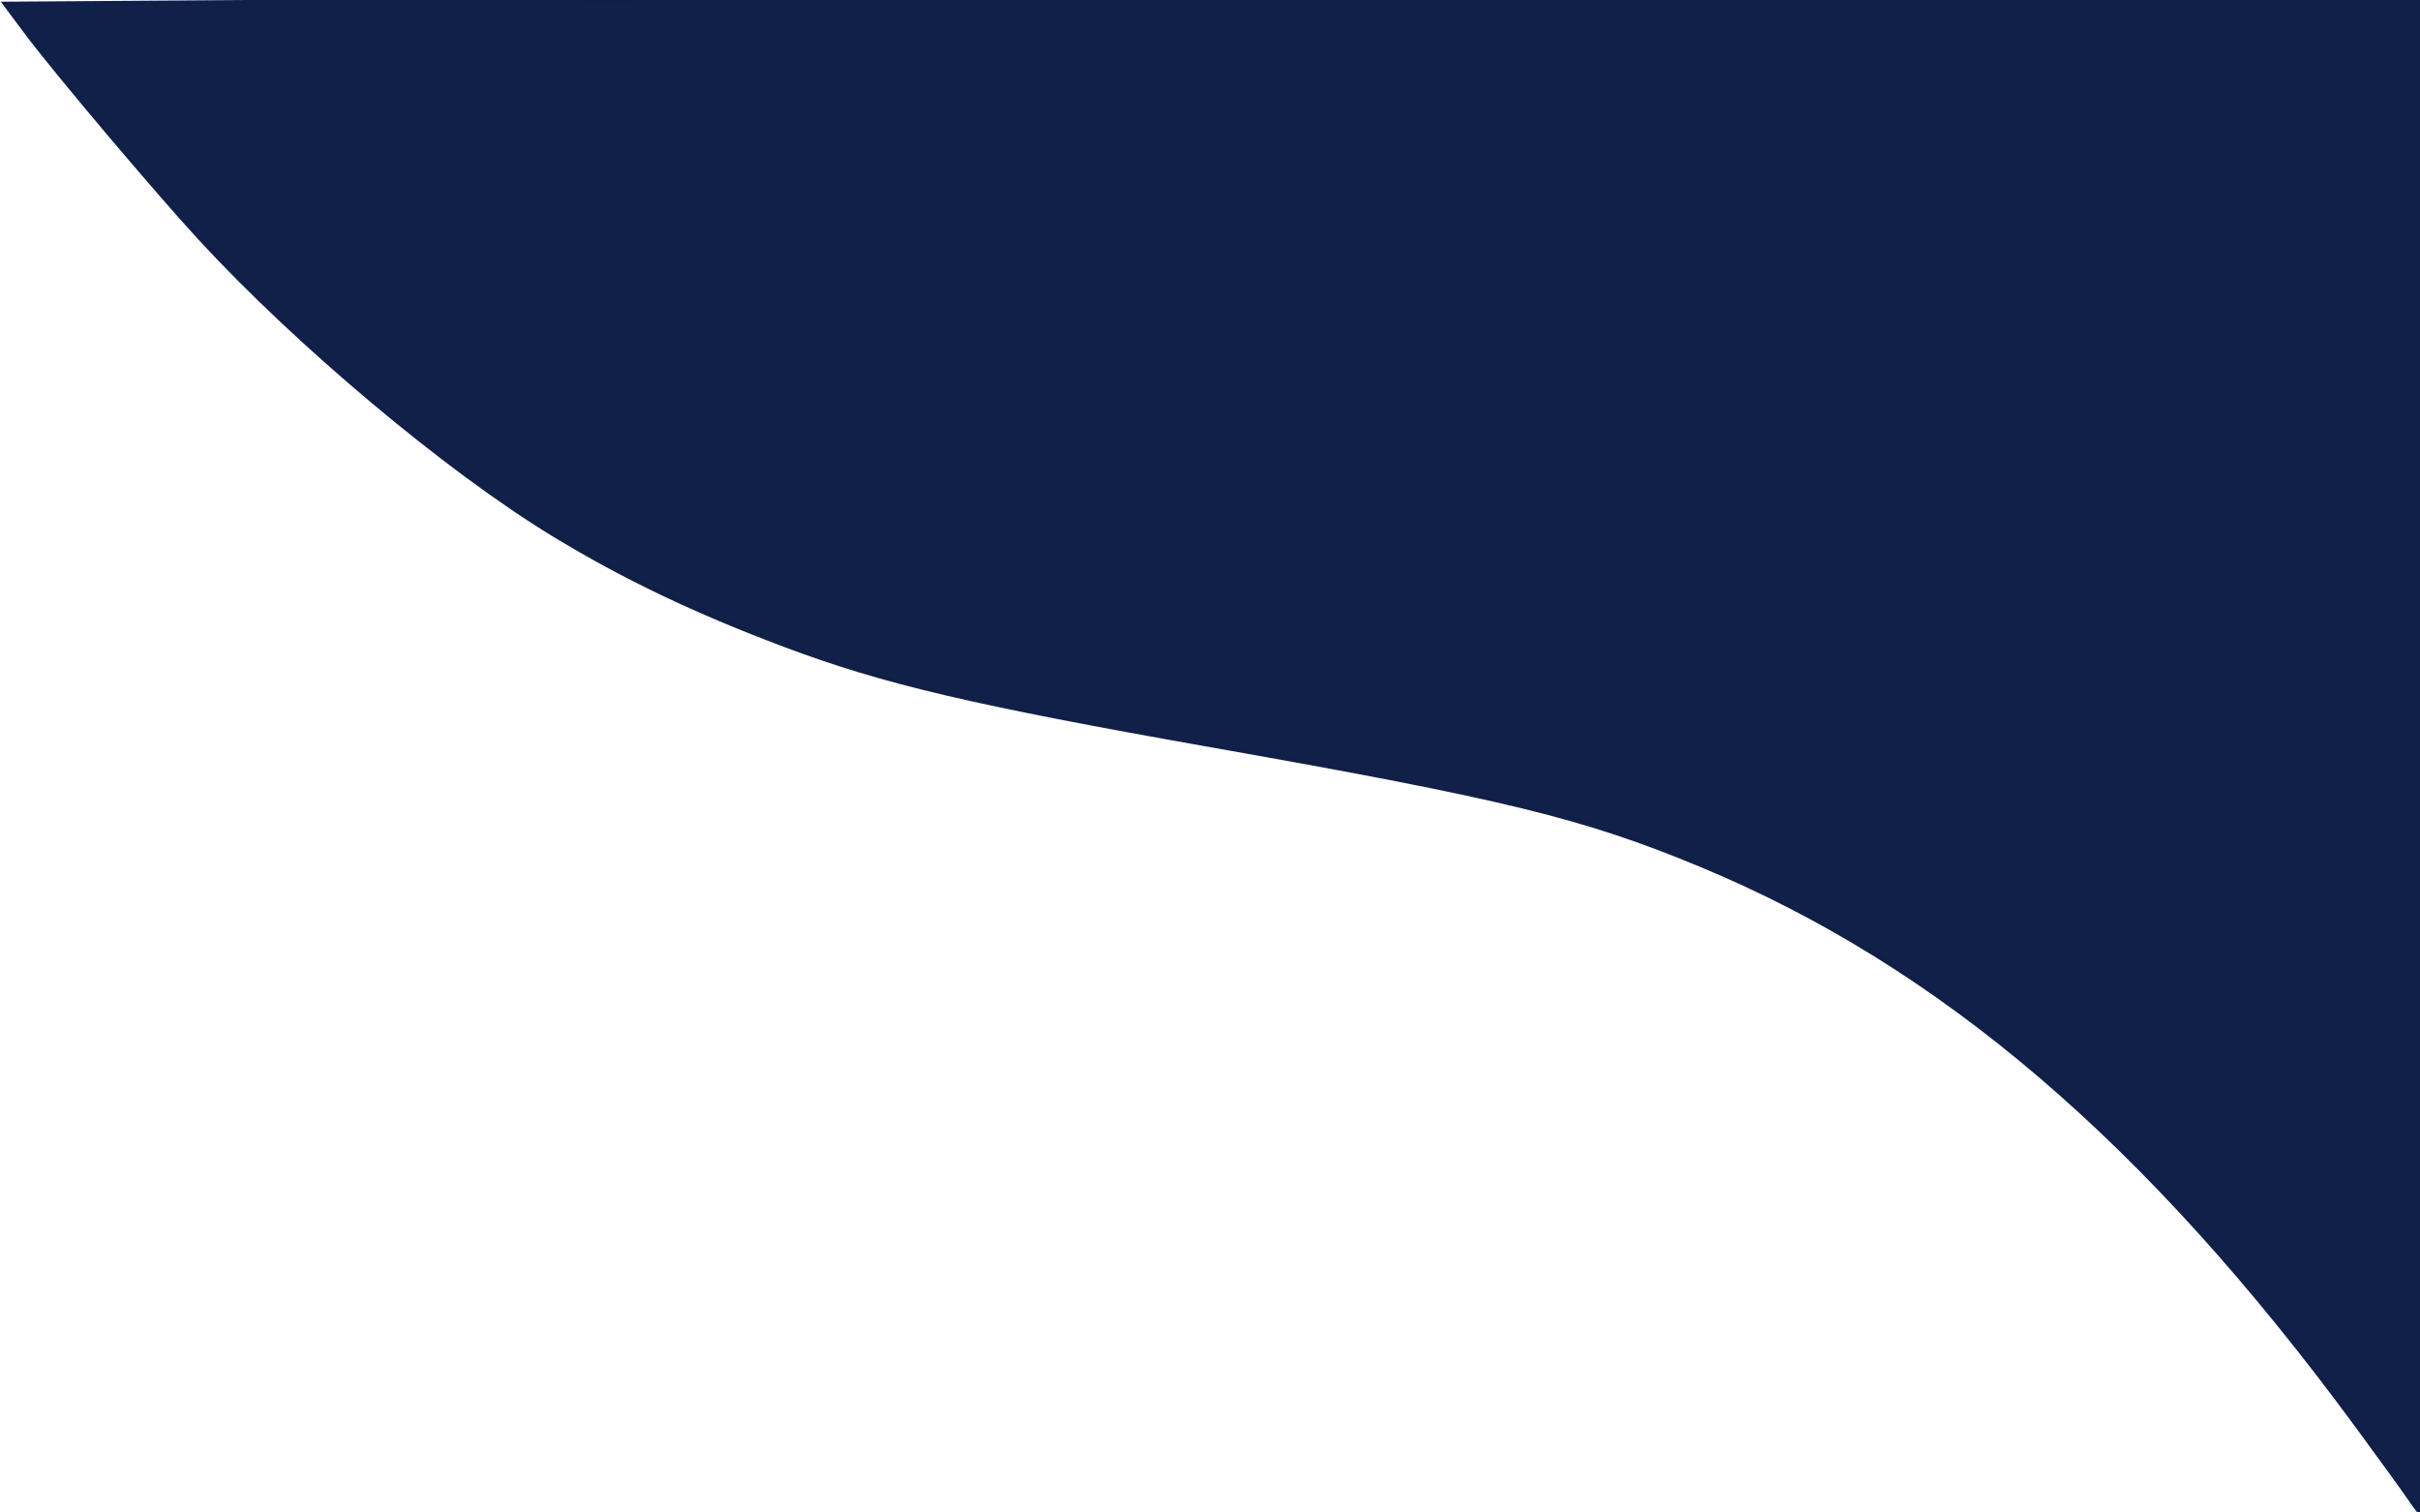 <?xml version="1.0" encoding="UTF-8" standalone="no"?>
<svg
   version="1.0"
   width="1024"
   height="640"
   viewBox="0 0 768 480"
   preserveAspectRatio="xMidYMid meet"
   id="svg8"
   sodipodi:docname="muthoot-og-logo (1).svg"
   inkscape:version="1.1 (c68e22c387, 2021-05-23)"
   xmlns:inkscape="http://www.inkscape.org/namespaces/inkscape"
   xmlns:sodipodi="http://sodipodi.sourceforge.net/DTD/sodipodi-0.dtd"
   xmlns="http://www.w3.org/2000/svg"
   xmlns:svg="http://www.w3.org/2000/svg">
  <defs
     id="defs12" />
  <sodipodi:namedview
     id="namedview10"
     pagecolor="#ffffff"
     bordercolor="#666666"
     borderopacity="1.0"
     inkscape:pageshadow="2"
     inkscape:pageopacity="0.0"
     inkscape:pagecheckerboard="0"
     inkscape:document-units="px"
     showgrid="false"
     inkscape:zoom="1.0765701"
     inkscape:cx="732.41865"
     inkscape:cy="324.64213"
     inkscape:window-width="1920"
     inkscape:window-height="1001"
     inkscape:window-x="-9"
     inkscape:window-y="-9"
     inkscape:window-maximized="1"
     inkscape:current-layer="svg8"
     units="px"
     width="50mm">
    <inkscape:grid
       type="xygrid"
       id="grid566" />
  </sodipodi:namedview>
  <path
     style="fill:#0f2048;fill-opacity:0.996;stroke:#0f2048;stroke-width:1.195;stroke-opacity:0.996"
     d="m 764.779,475.717 c -1.709,-2.52 -9.351,-13.071 -16.982,-23.446 C 681.521,362.151 615.919,306.135 539.582,274.477 502.69,259.177 477.677,253.06 385.157,236.71 308.469,223.158 280.394,216.56 248.811,204.668 220.34,193.948 197.802,183.167 175.584,169.639 141.978,149.178 94.62,109.497 63.493,75.718 49.408,60.433 17.23,22.305 8.279,10.295 L 1.451,1.132 95.921,0.476 C 147.88,0.114 320.517,-0.249 479.558,-0.333 L 768.725,-0.485 V 239.906 c 0,132.215 -0.188,240.392 -0.419,240.392 -0.23,0 -1.817,-2.062 -3.526,-4.582 z"
     id="path1804" />
</svg>
